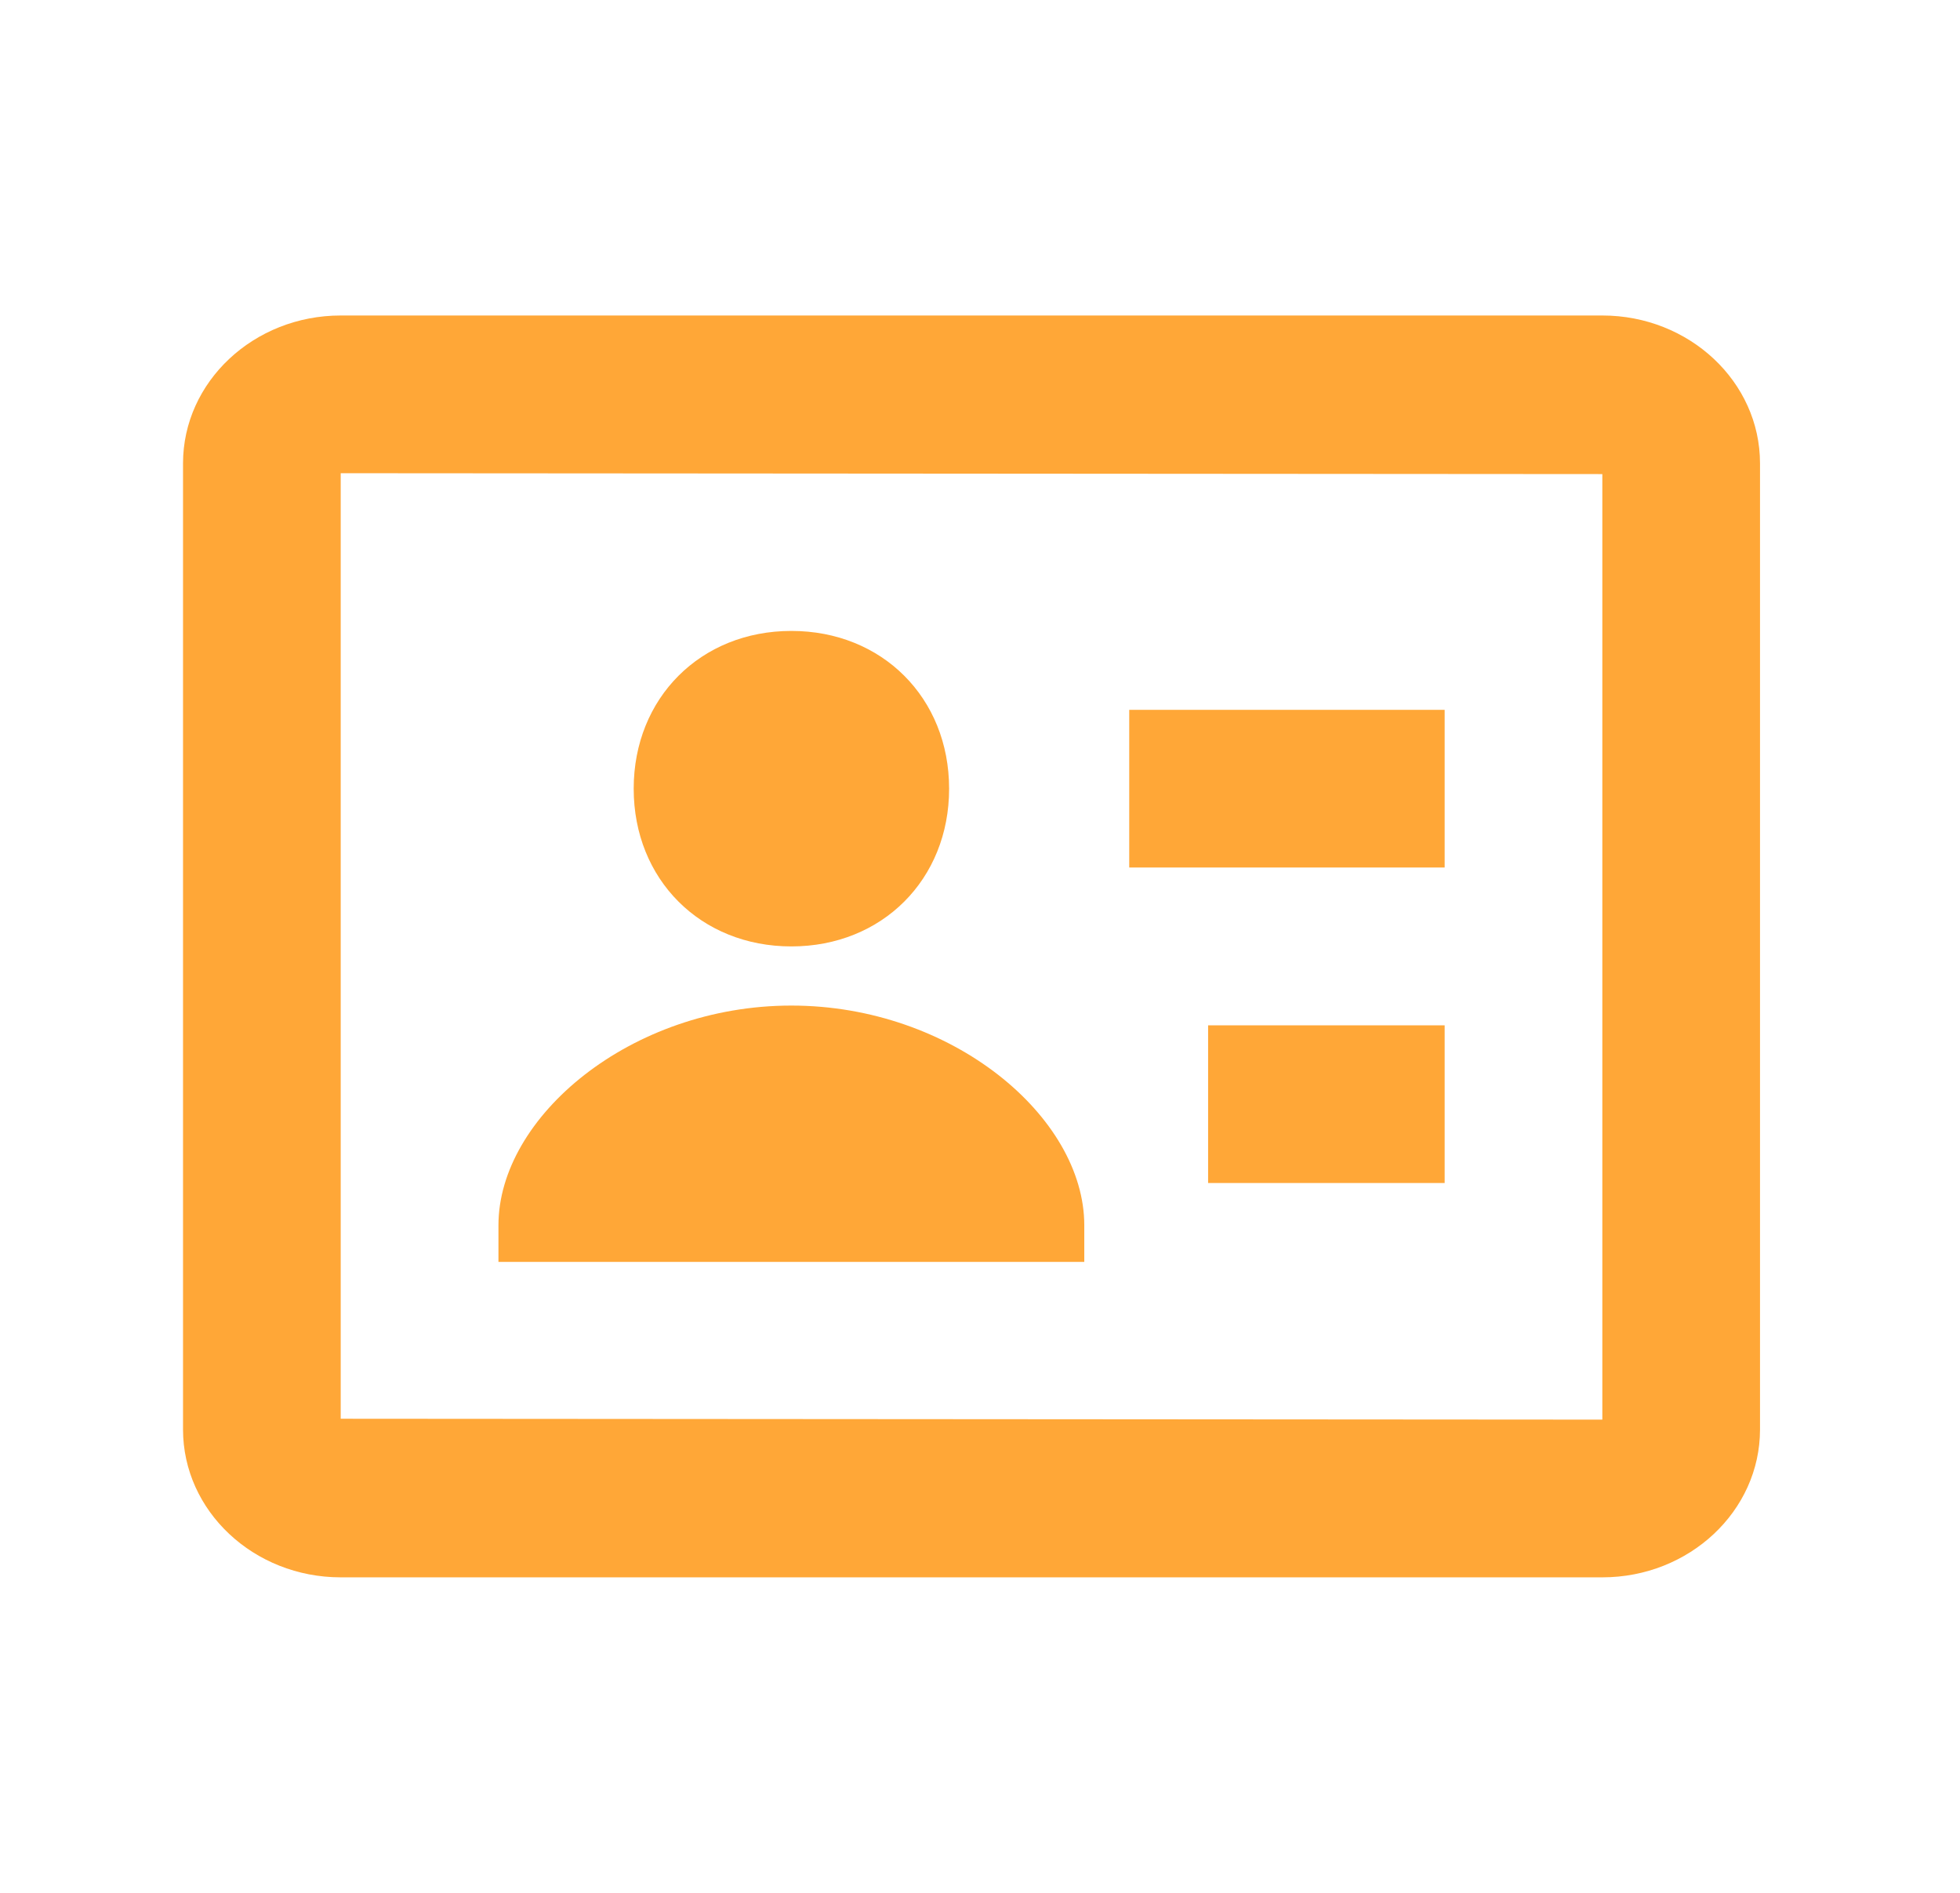 <svg width="29" height="28" viewBox="0 0 29 28" fill="none" xmlns="http://www.w3.org/2000/svg">
<path d="M11.709 14C13.052 14 14.043 13.009 14.043 11.667C14.043 10.324 13.052 9.333 11.709 9.333C10.367 9.333 9.376 10.324 9.376 11.667C9.376 13.009 10.365 14 11.709 14Z" fill="#FFA737"/>
<path d="M23.708 4.667H5.041C3.755 4.667 2.708 5.648 2.708 6.854V21.146C2.708 22.352 3.755 23.333 5.041 23.333H23.708C24.995 23.333 26.041 22.352 26.041 21.146V6.854C26.041 5.648 24.995 4.667 23.708 4.667ZM23.708 21L5.041 20.987V7L23.708 7.013V21Z" fill="#FFA737"/>
<path d="M16.708 10.5H21.375V12.833H16.708V10.5ZM17.875 15.167H21.375V17.5H17.875V15.167ZM16.043 18.125C16.043 16.522 14.088 14.875 11.709 14.875C9.33 14.875 7.375 16.522 7.375 18.125V18.667H16.043V18.125Z" fill="#FFA737"/>
</svg>
